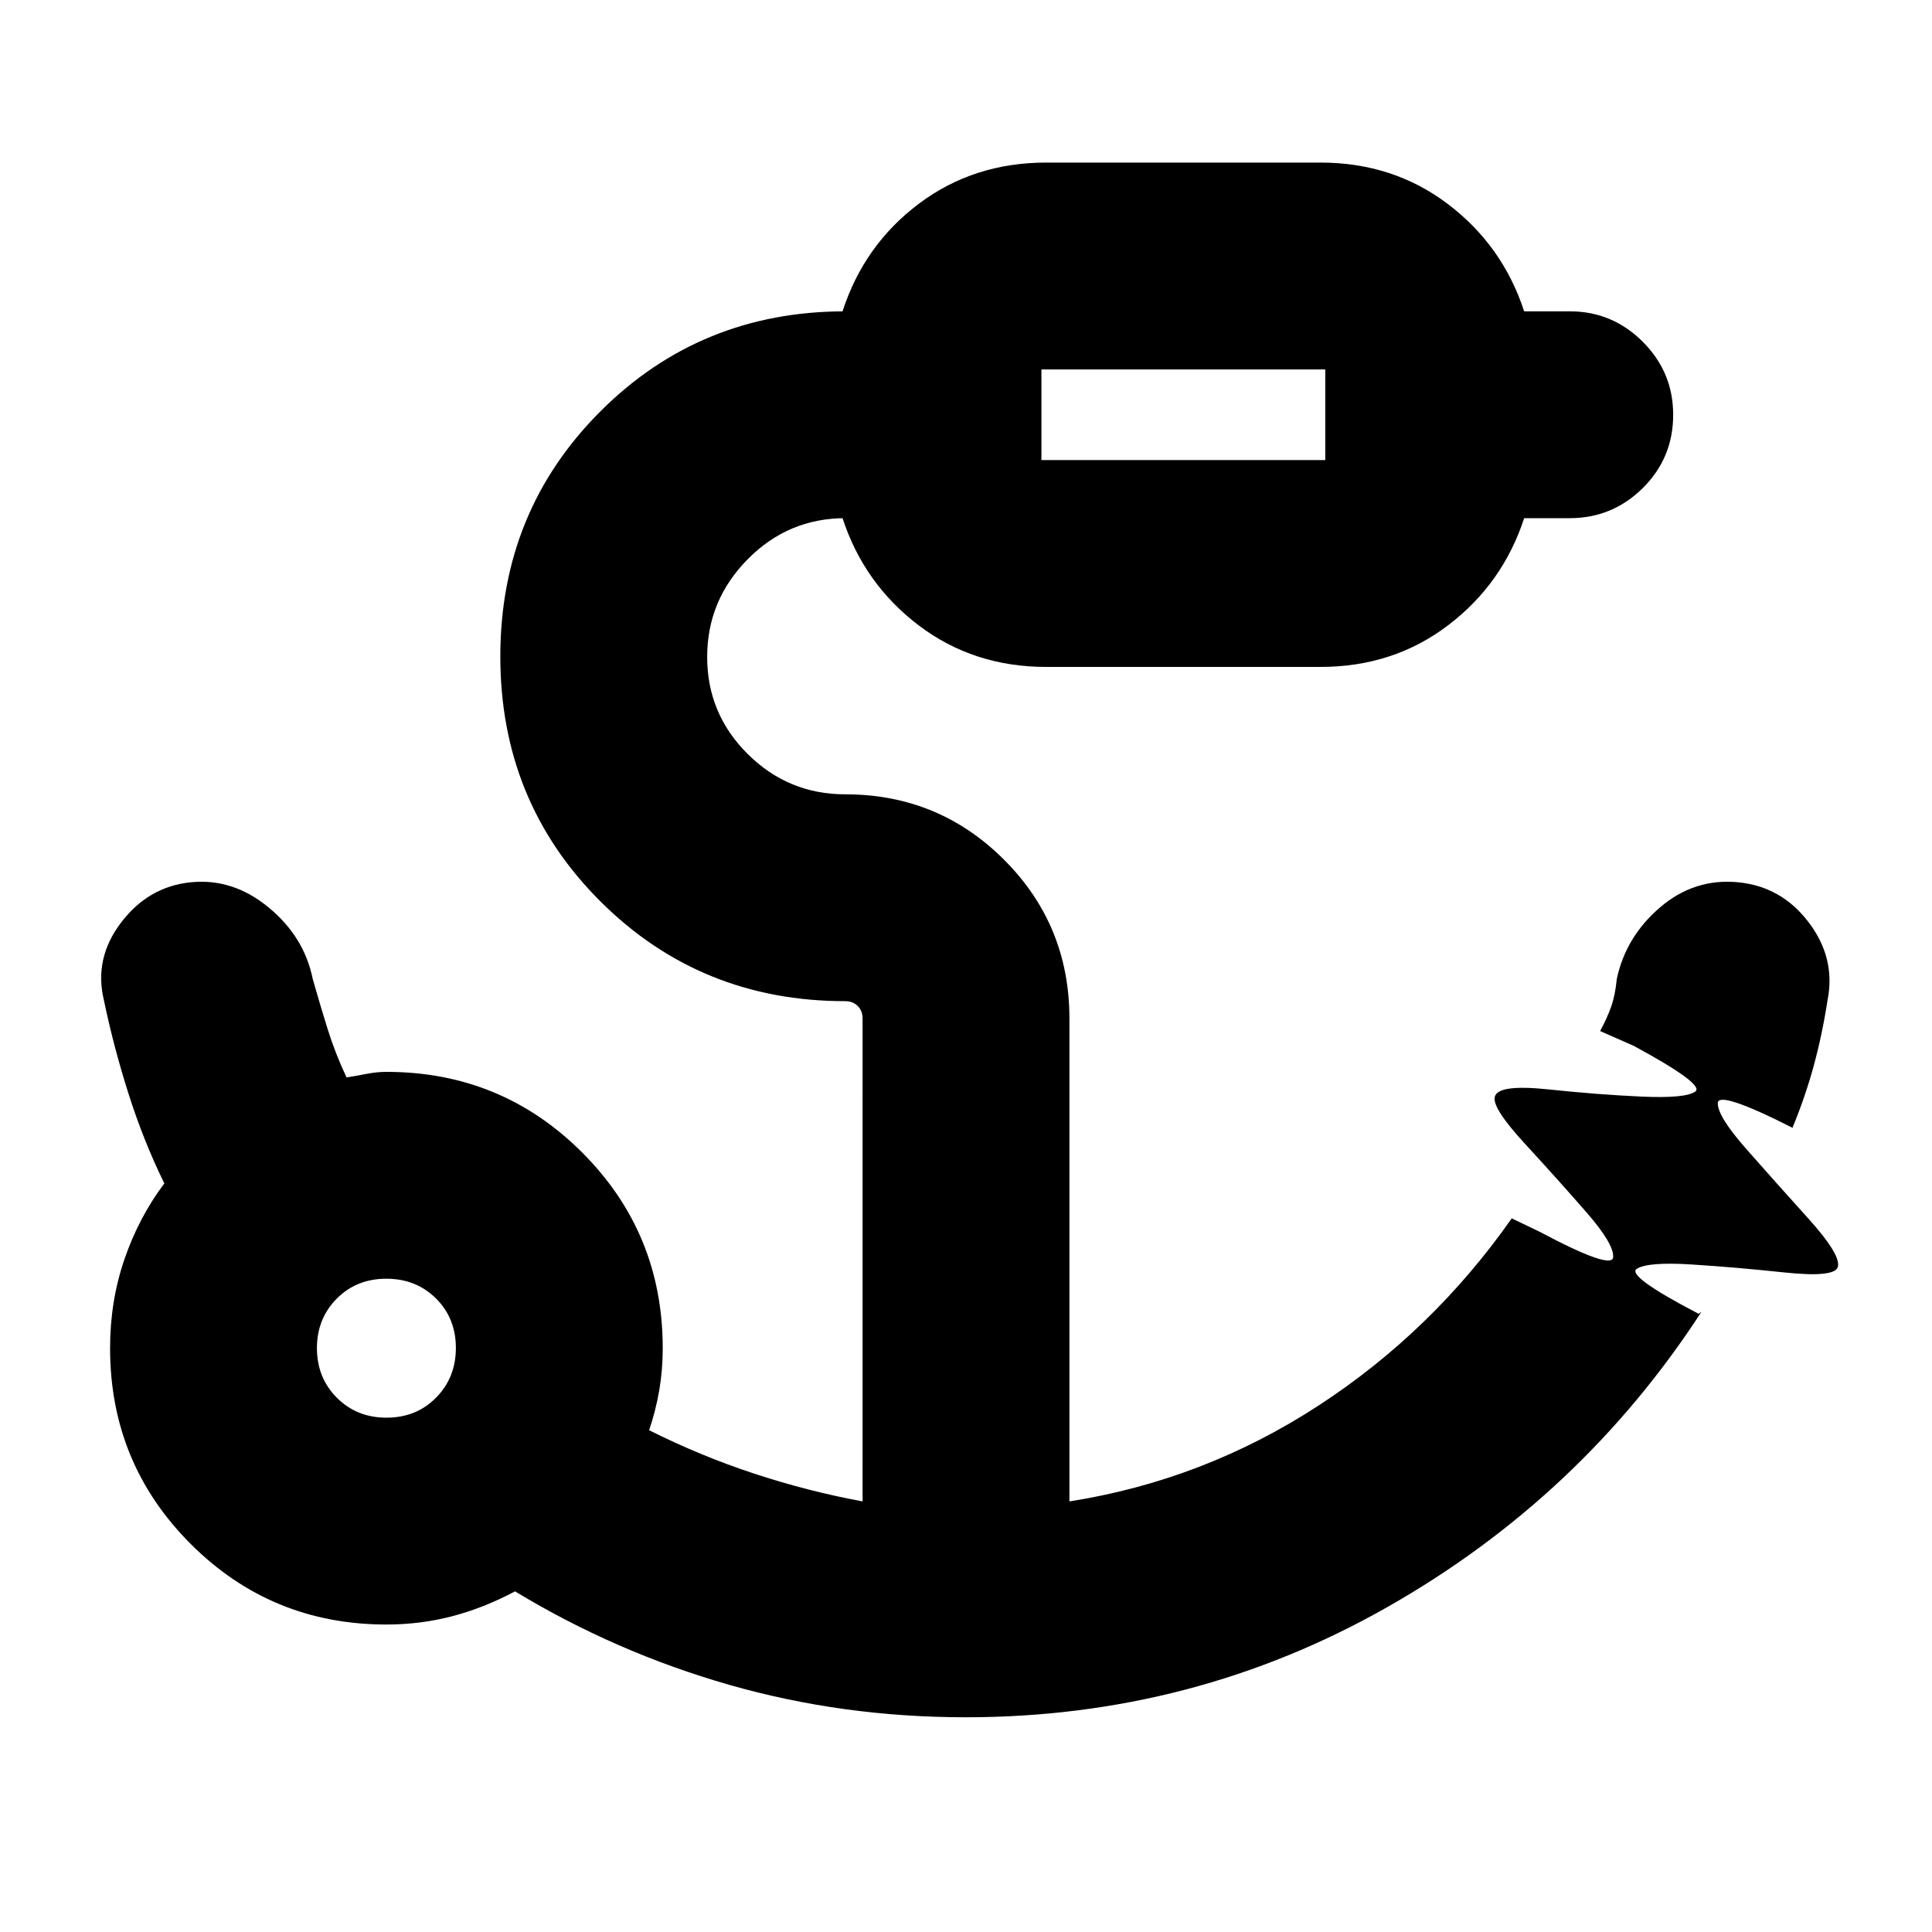 <svg xmlns="http://www.w3.org/2000/svg" height="20" viewBox="0 96 960 960" width="20"><path d="M517.478 324.609h141.044v-45.044H517.478v45.044ZM192.042 800.435q14.833 0 24.656-9.966 9.824-9.966 9.824-24.699 0-14.732-9.866-24.555-9.865-9.824-24.698-9.824t-24.656 9.918q-9.824 9.918-9.824 24.579 0 14.661 9.866 24.604 9.865 9.943 24.698 9.943Zm287.847 148.869q-61.266 0-117.621-16.141t-106.355-46.424q-15.478 8.239-31.22 12.359-15.741 4.12-32.693 4.12-57.21 0-97.257-40.048-40.047-40.047-40.047-97.257 0-23.5 7.188-44.346 7.188-20.847 19.768-37.524-10.307-21.034-17.762-44.46-7.455-23.425-12.281-46.67-5-20.717 8.597-38.554 13.598-17.837 34.555-19.957 20.956-2.119 38.678 12.475 17.721 14.595 21.952 35.558 3.645 12.851 7.426 24.96 3.78 12.109 9.379 23.975 4.79-.761 9.902-1.761 5.111-1 9.902-1 57.21 0 97.257 40.047 40.047 40.047 40.047 97.257 0 10.886-1.727 20.914-1.727 10.027-5.033 19.847 25.565 12.804 52.271 21.587 26.707 8.782 53.794 13.782V602.087q0-3.802-2.404-6.206-2.403-2.403-6.205-2.403-71.957 0-121.674-49.599-49.717-49.599-49.717-121.674 0-72.075 49.717-121.792T420 250.696h-1.348q10.674-32.957 37.878-53.435 27.205-20.479 63.34-20.479h136.26q36.135 0 63.34 20.629 27.204 20.628 37.878 53.285H780q21.161 0 36.276 15.115 15.115 15.115 15.115 36.276 0 21.496-15.115 36.443-15.115 14.948-36.276 14.948h-22.652q-10.674 32.657-37.878 53.285-27.205 20.628-63.34 20.628H519.87q-36.135 0-63.34-20.628-27.204-20.628-37.878-53.285H420q-28.301 0-48.455 20.382t-20.154 48.594q0 28.212 20.154 48.227 20.154 20.015 48.455 20.015 46.413 0 78.902 32.489 32.489 32.489 32.489 78.902v239.956Q598 831.565 654.826 794.641q56.826-36.924 96.348-93.25l13.869 6.674q36.066 19.153 36.525 12.611.458-6.541-13.338-22.365-13.795-15.824-30.589-34.089-16.793-18.265-14.793-23.51 2-5.995 26.532-3.397 24.533 2.598 46.327 3.576 21.793.979 26.674-2.5 4.88-3.478-30.424-22.63l-16.87-7.435q3.427-6.283 5.475-12.065 2.047-5.783 2.808-13.826 4.494-20.994 21.513-35.573 17.019-14.579 38.856-12.46 21.457 2.12 34.935 19.837 13.478 17.718 9.478 38.435-2.69 17.393-6.918 32.906-4.229 15.512-10.604 30.898l.327.044q-37.305-18.913-37.401-12.365-.096 6.548 13.956 22.529 14.053 15.982 30.847 34.583 16.793 18.601 14.793 24.467-2 5.134-26.532 2.536-24.533-2.598-46.085-3.957-21.552-1.358-27.174 2.12t30.682 22.391l1.435-1.043q-59.717 92-156.098 146.761-96.38 54.76-209.491 54.76Zm37.589-624.695v-45.044 45.044ZM192 765.913Z"/></svg>